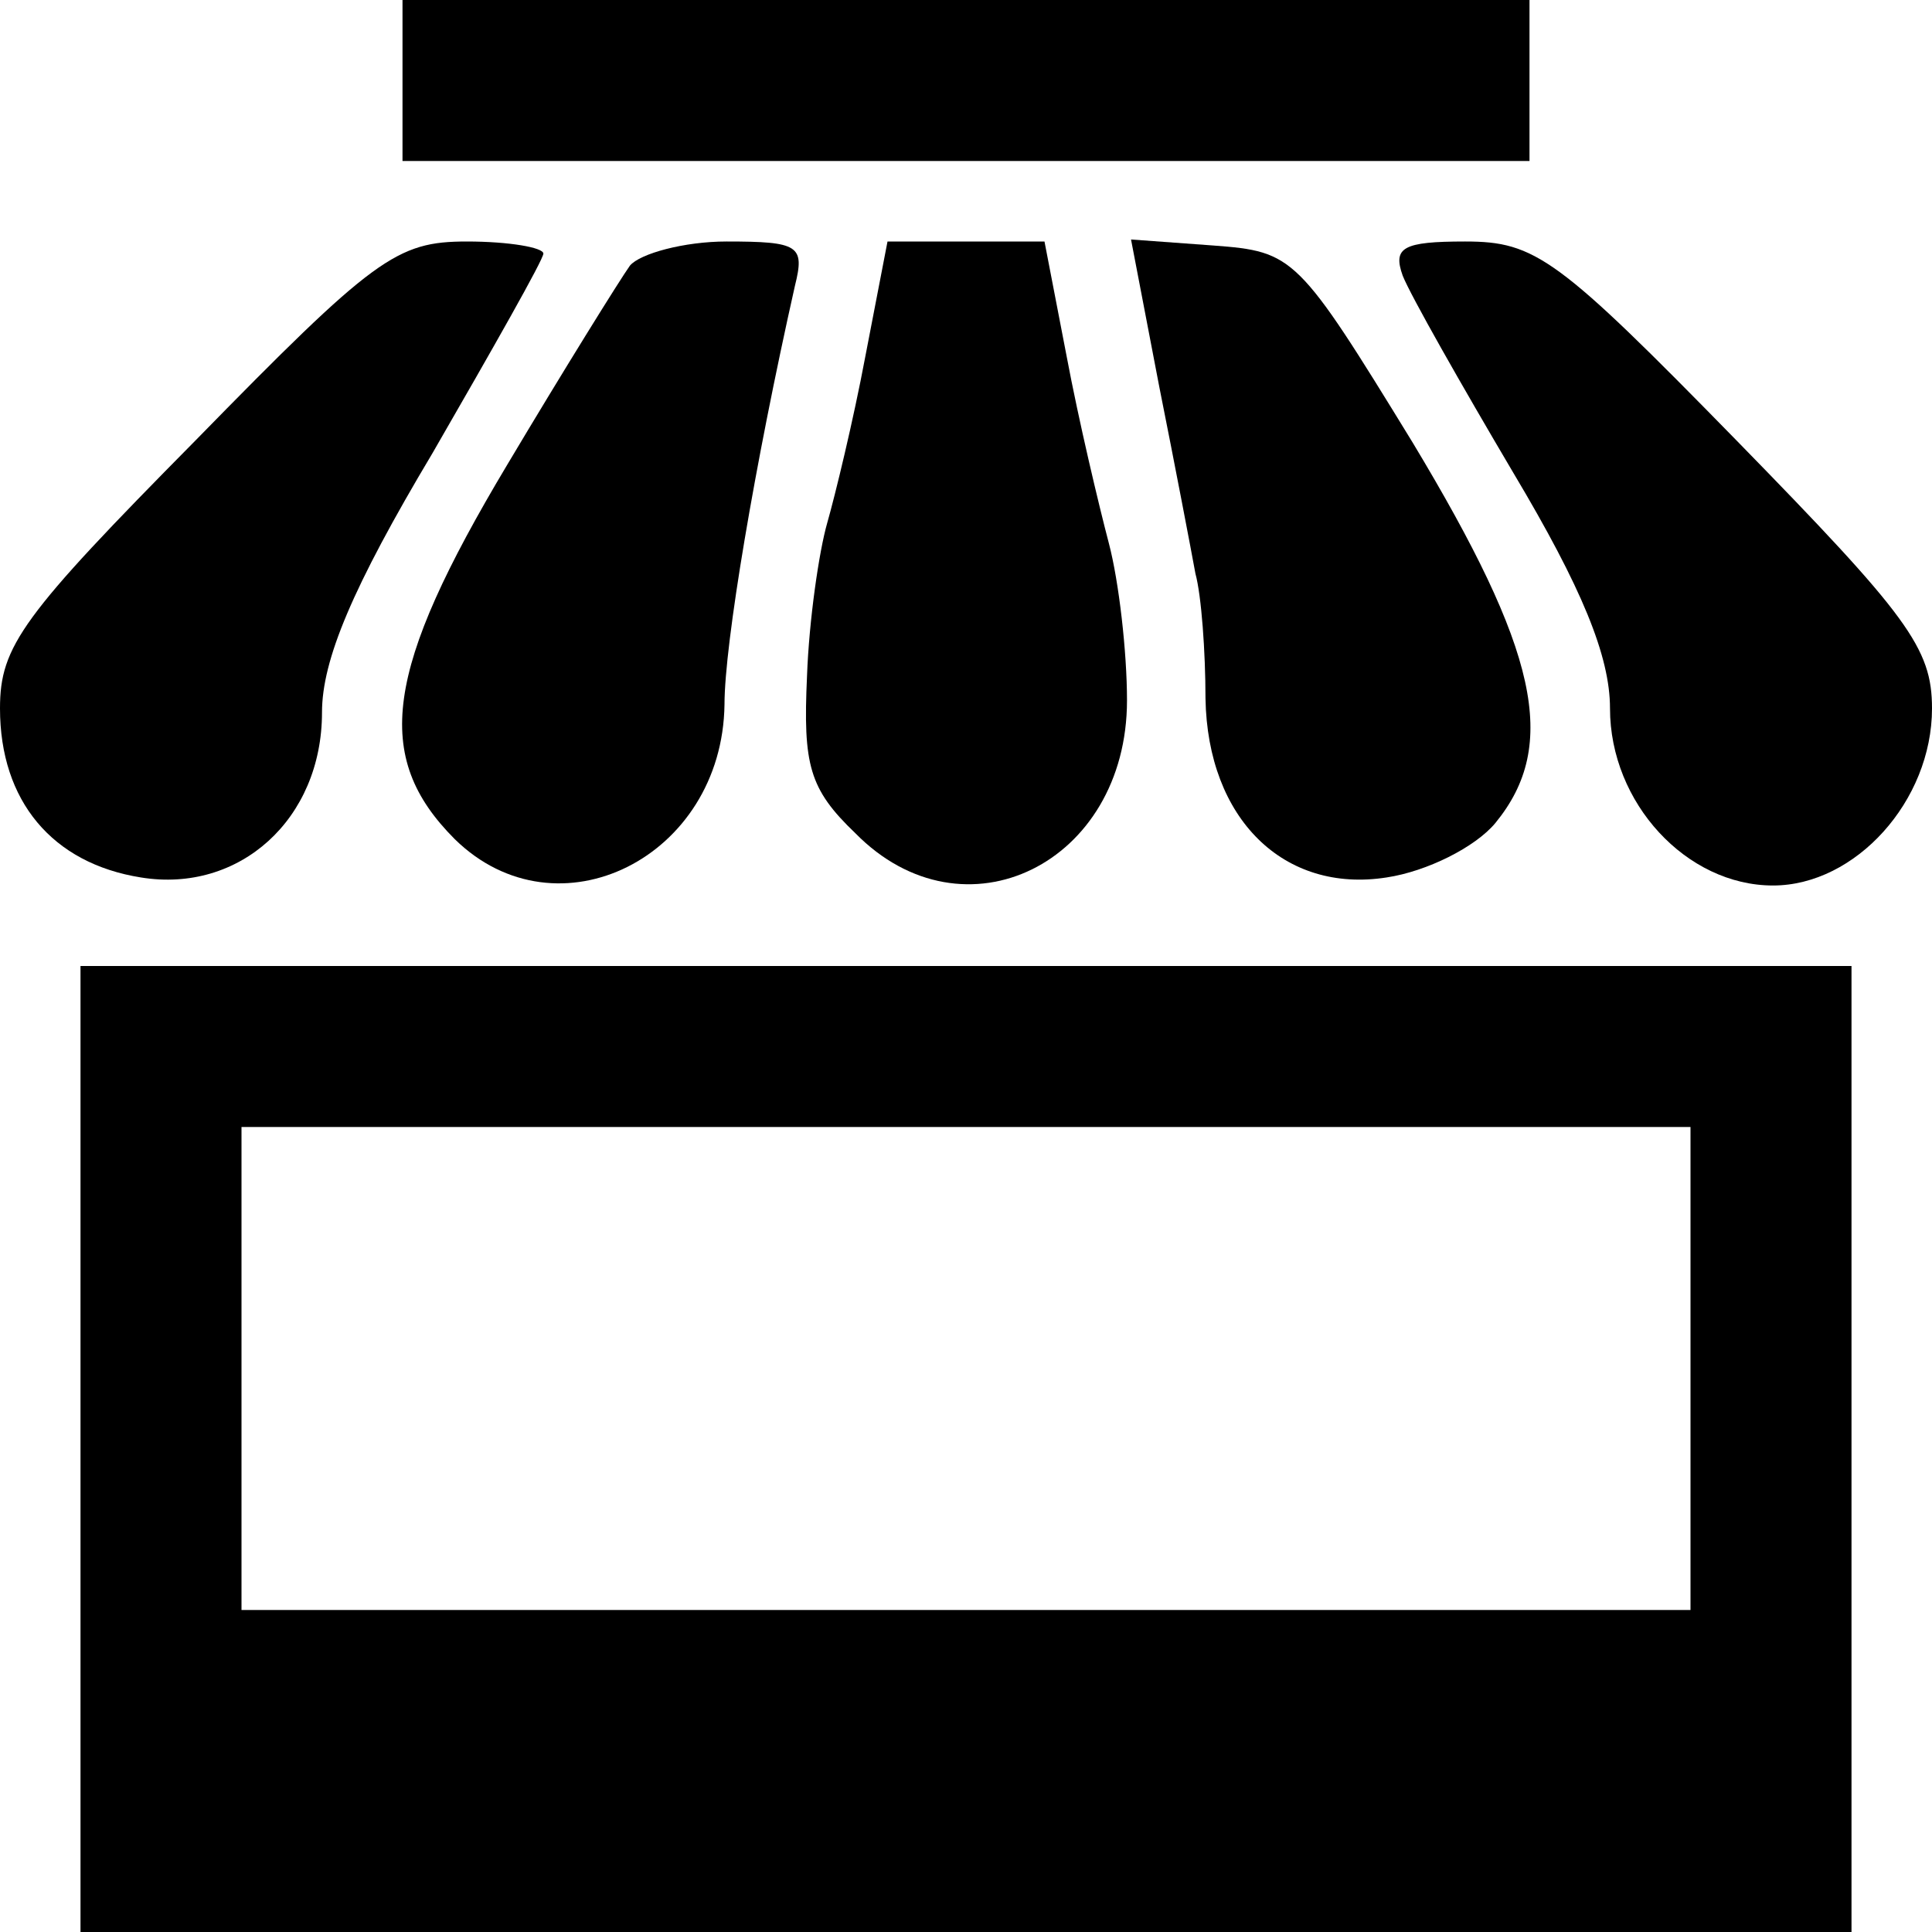 <?xml version="1.0" standalone="no"?>
<!DOCTYPE svg PUBLIC "-//W3C//DTD SVG 20010904//EN"
 "http://www.w3.org/TR/2001/REC-SVG-20010904/DTD/svg10.dtd">
<svg version="1.0" xmlns="http://www.w3.org/2000/svg"
 width="96pt" height="96pt" viewBox="0 0 96 96"
 preserveAspectRatio="xMidYMid meet">
<g transform="translate(0,96) scale(0.1,-0.1)"
fill="#000000" stroke="none">
<path d="M200 920 l0 -40 280 0 280 0 0 40 0 40 -280 0 -280 0 0 -40z"/>
<path d="M97 741 c-86 -87 -97 -102 -97 -133 0 -46 26 -77 70 -84 49 -8 90 29
90 82 0 26 15 62 55 129 30 52 55 96 55 99 0 3 -17 6 -38 6 -35 0 -46 -8 -135
-99z"/>
<path d="M313 828 c-5 -7 -33 -52 -61 -99 -61 -102 -67 -145 -26 -186 51 -50
133 -9 134 67 0 30 15 119 35 208 5 20 2 22 -34 22 -21 0 -43 -6 -48 -12z"/>
<path d="M430 783 c-6 -32 -15 -69 -19 -83 -4 -14 -9 -48 -10 -76 -2 -44 1
-56 24 -78 54 -55 135 -15 135 66 0 24 -4 59 -9 78 -5 19 -15 61 -21 93 l-11
57 -39 0 -39 0 -11 -57z"/>
<path d="M576 768 c8 -40 16 -82 18 -93 3 -11 5 -39 5 -62 1 -60 39 -97 90
-89 20 3 44 15 54 27 32 39 21 86 -41 189 -57 93 -59 95 -99 98 l-41 3 14 -73z"/>
<path d="M697 823 c4 -10 29 -54 55 -98 34 -57 48 -91 48 -117 0 -47 38 -88
81 -88 41 0 79 42 79 88 0 30 -12 46 -97 133 -89 91 -100 99 -135 99 -31 0
-36 -3 -31 -17z"/>
<path d="M40 240 l0 -240 440 0 440 0 0 240 0 240 -440 0 -440 0 0 -240z m800
40 l0 -120 -360 0 -360 0 0 120 0 120 360 0 360 0 0 -120z"/>
</g>
</svg>
